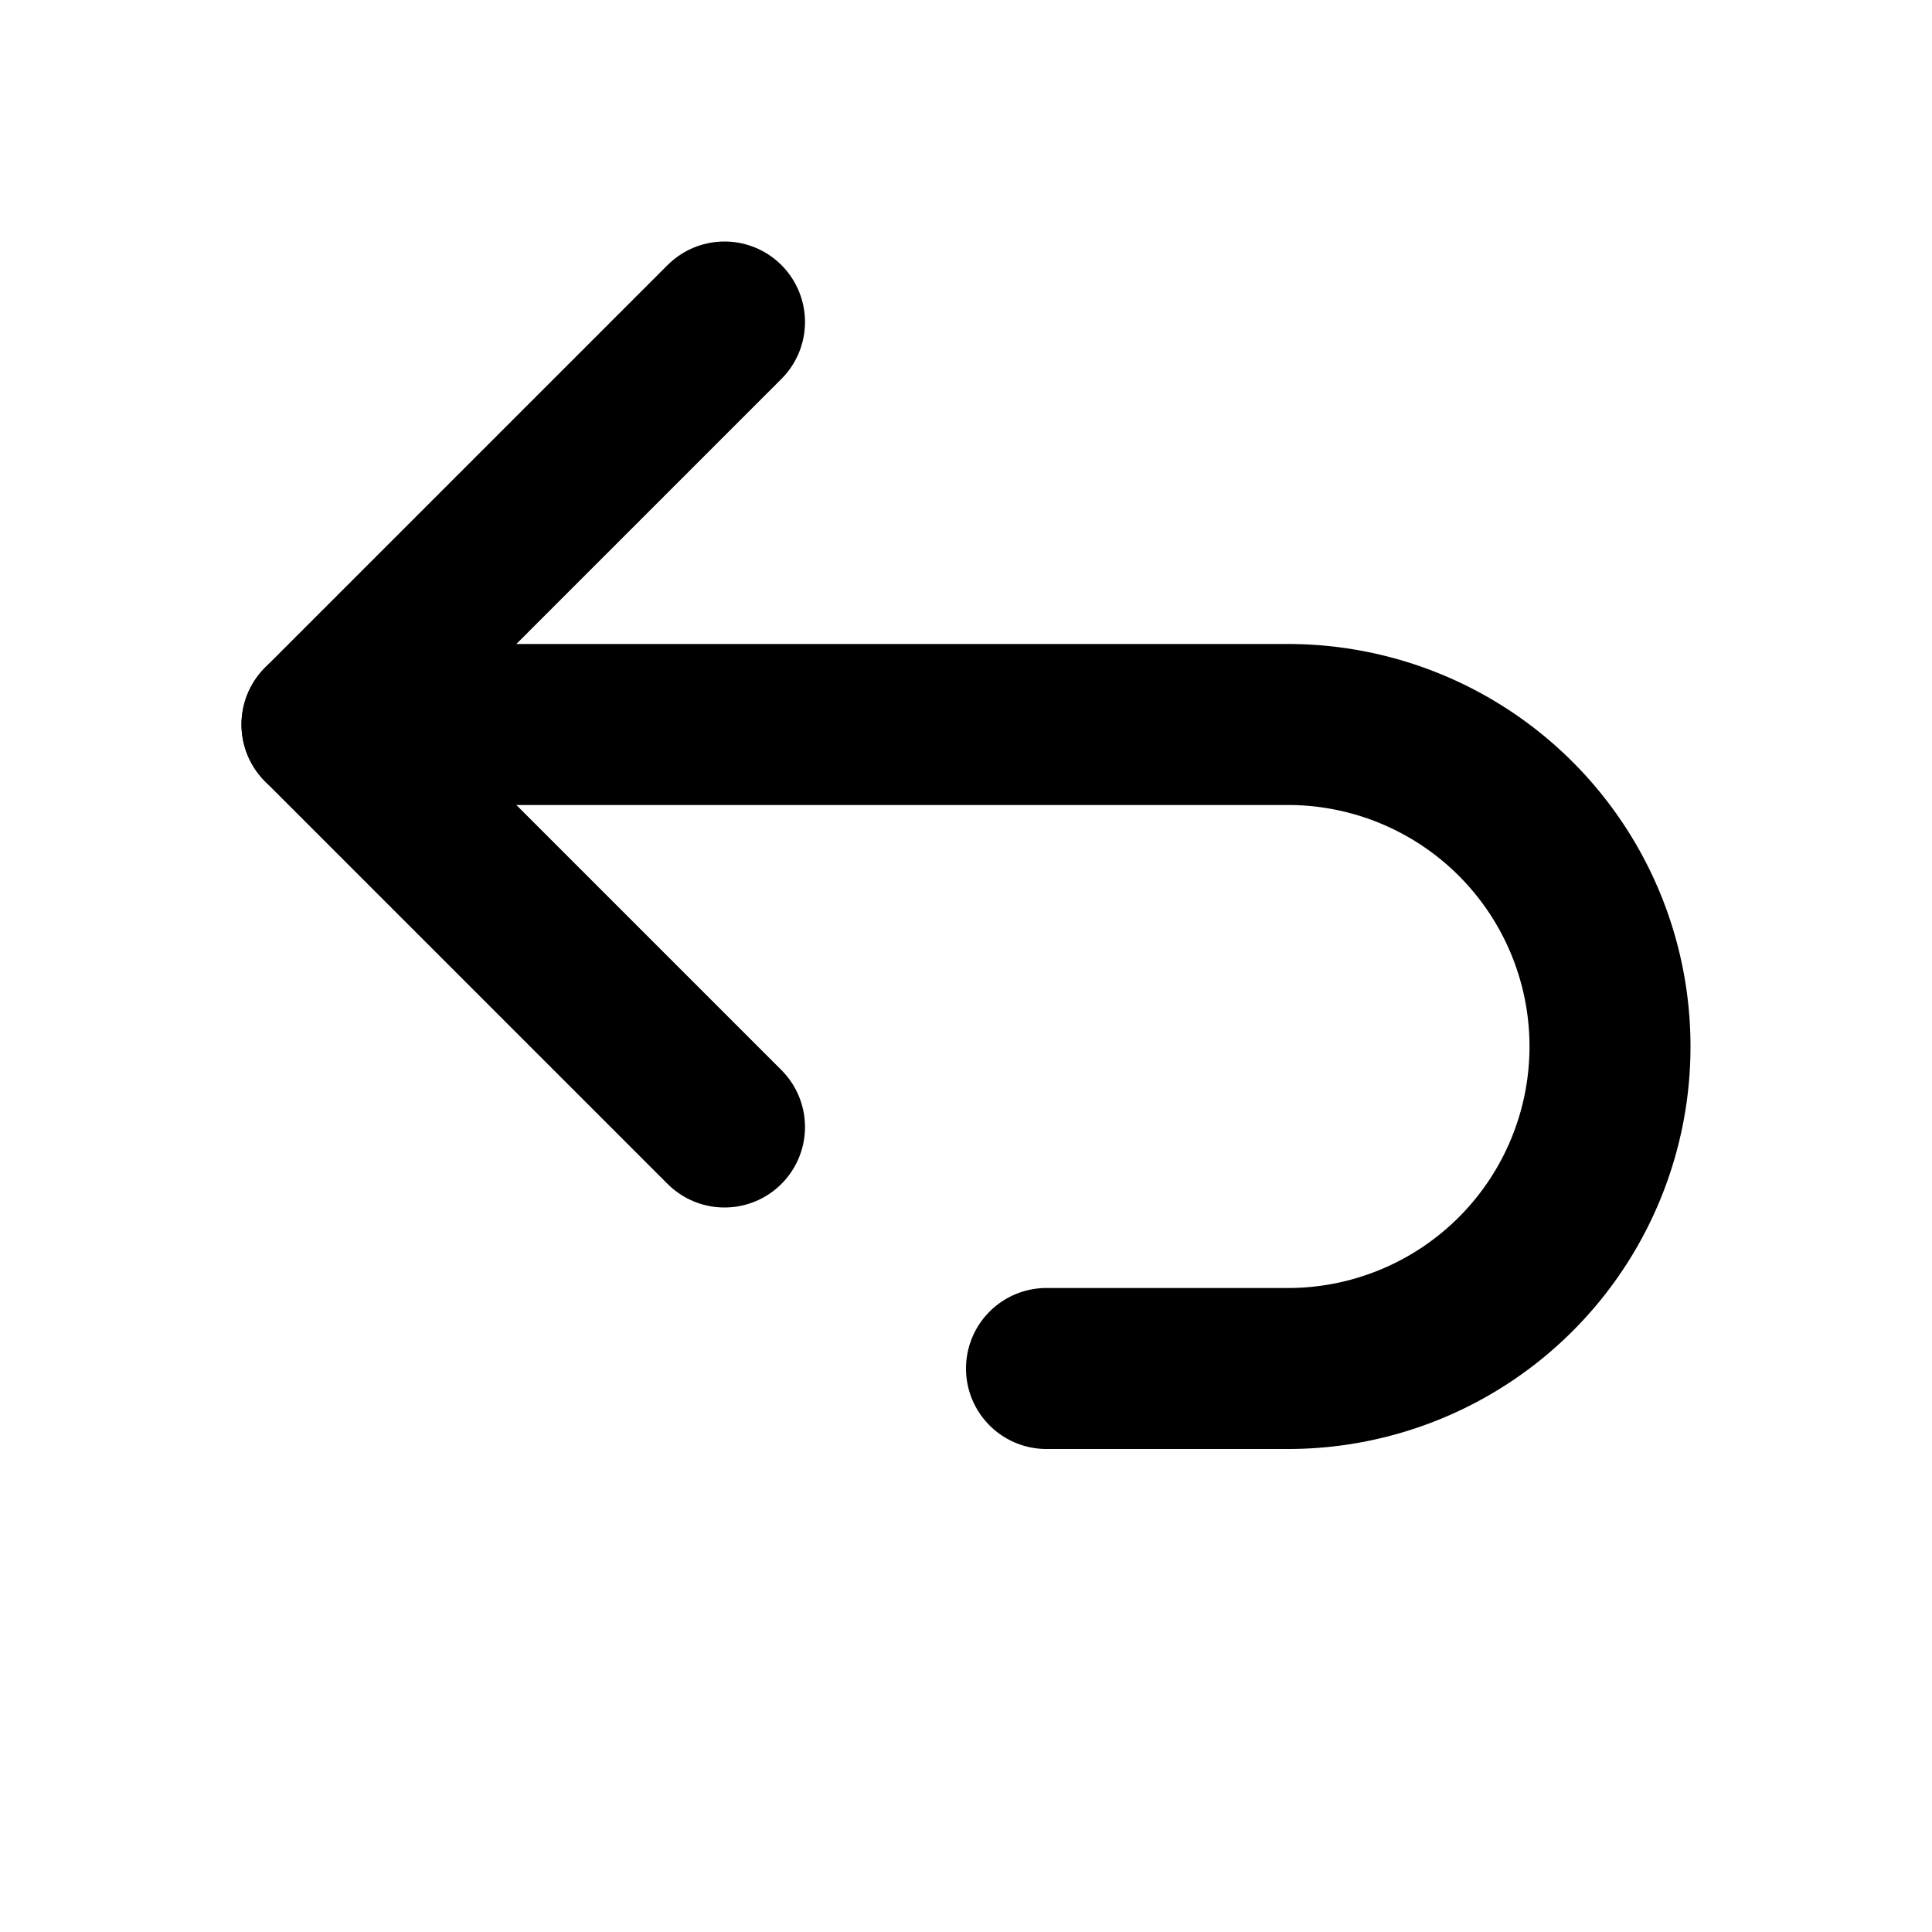<svg xmlns="http://www.w3.org/2000/svg" width="24" height="24" viewBox="0 0 24 24" fill="none" stroke="currentColor" stroke-width="2" stroke-linecap="round" stroke-linejoin="round">
  <path d="M9 14l-5-5 5-5"></path>
  <path d="M4 9h12a4 4 0 0 1 0 8h-3"></path>
</svg> 